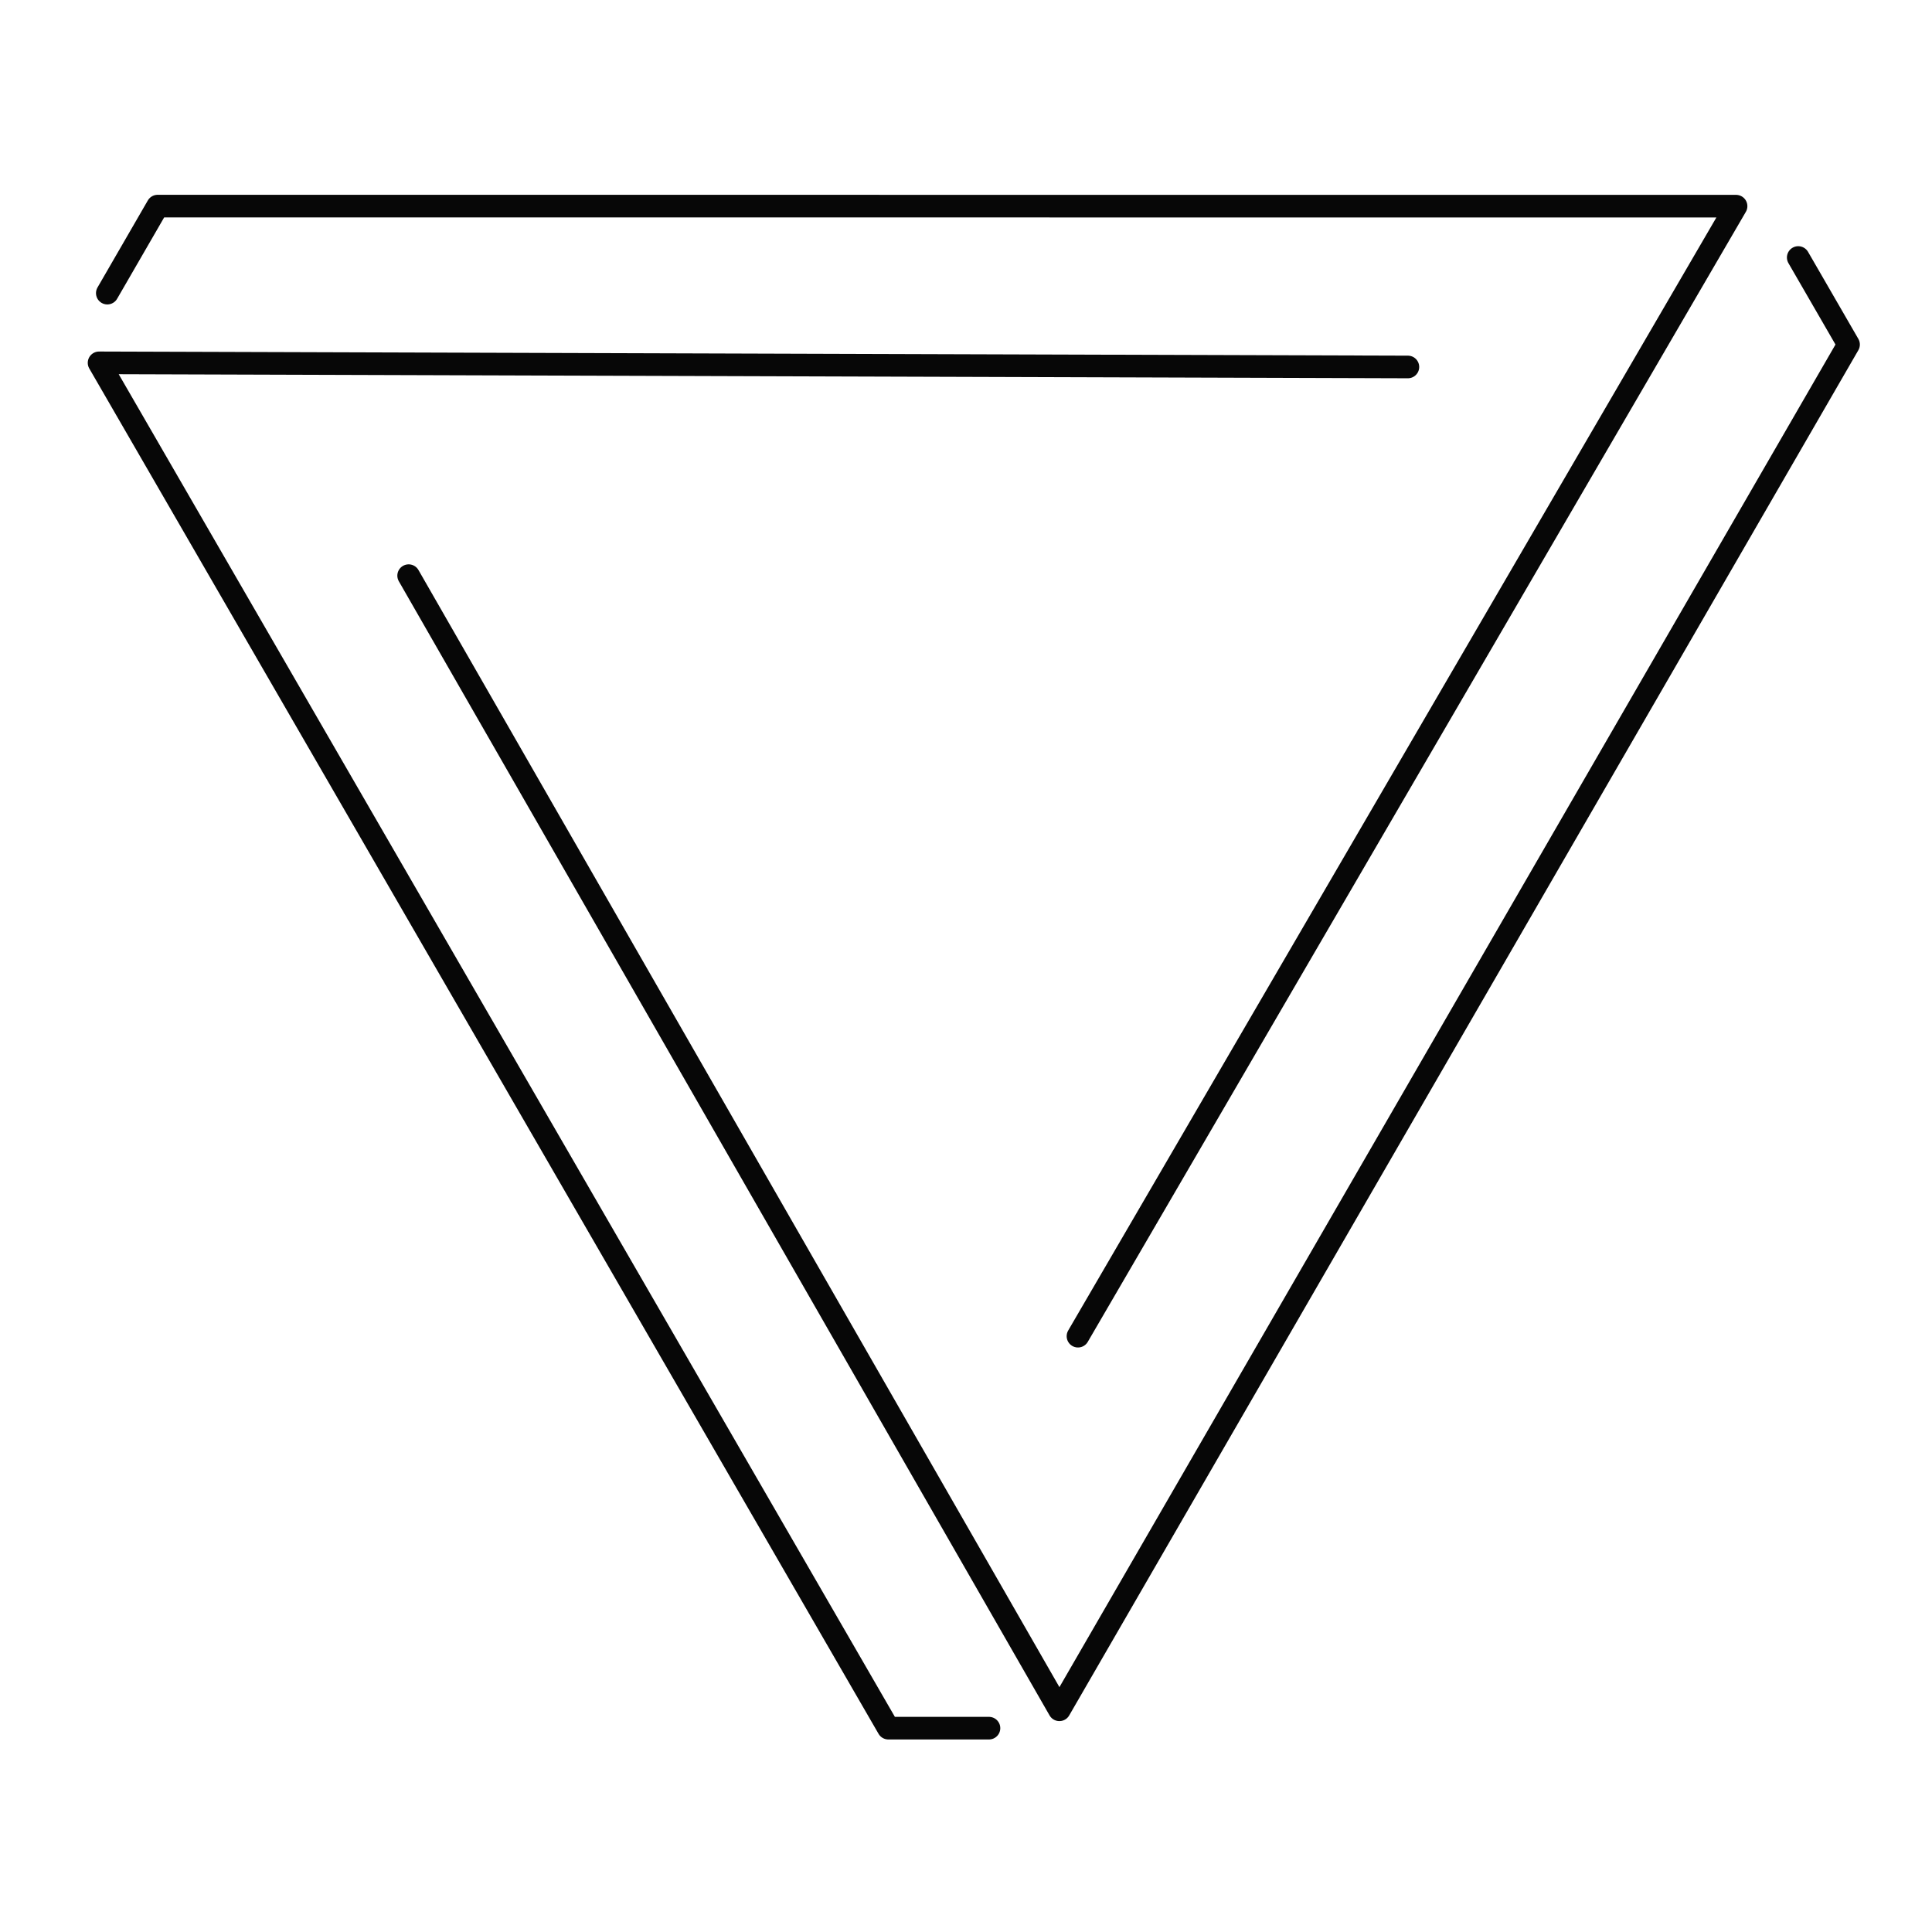 <?xml version="1.0" encoding="UTF-8" standalone="no"?>
<!-- Created with Inkscape (http://www.inkscape.org/) -->

<svg
   xmlns:dc="http://purl.org/dc/elements/1.1/"
   xmlns:cc="http://creativecommons.org/ns#"
   xmlns:rdf="http://www.w3.org/1999/02/22-rdf-syntax-ns#"
   xmlns:svg="http://www.w3.org/2000/svg"
   xmlns="http://www.w3.org/2000/svg"
   xmlns:sodipodi="http://sodipodi.sourceforge.net/DTD/sodipodi-0.dtd"
   xmlns:inkscape="http://www.inkscape.org/namespaces/inkscape"
   width="128"
   height="128"
   viewBox="0 0 33.867 33.867"
   version="1.1"
   id="svg1349"
   inkscape:version="0.92.3 (2405546, 2018-03-11)"
   sodipodi:docname="small_logo.svg">
  <defs
     id="defs1343" />
  <sodipodi:namedview
     id="base"
     pagecolor="#ffffff"
     bordercolor="#666666"
     borderopacity="1.0"
     inkscape:pageopacity="1"
     inkscape:pageshadow="2"
     inkscape:zoom="3.959798"
     inkscape:cx="80.076741"
     inkscape:cy="52.580573"
     inkscape:document-units="mm"
     inkscape:current-layer="layer1"
     showgrid="false"
     fit-margin-top="0"
     fit-margin-left="0"
     fit-margin-right="0"
     fit-margin-bottom="0"
     inkscape:window-width="1920"
     inkscape:window-height="1044"
     inkscape:window-x="0"
     inkscape:window-y="0"
     inkscape:window-maximized="1"
     units="px" />
  <g
     inkscape:label="Layer 1"
     inkscape:groupmode="layer"
     id="layer1"
     transform="translate(39.688,-250.914)">
    <g
       transform="matrix(0.854,0,0,0.853,-390.491,-310.899)"
       id="g6257"
       style="stroke:#070707;stroke-width:1.766;stroke-opacity:1">
      <g
         style="opacity:1;stroke:#070707;stroke-width:0.486;stroke-miterlimit:4;stroke-dasharray:none;stroke-opacity:1"
         transform="matrix(0.478,0.828,-0.828,0.478,770.096,234)"
         id="g6237">
        <path
           style="opacity:1;fill:none;fill-rule:evenodd;stroke:#070707;stroke-width:0.486;stroke-linecap:round;stroke-linejoin:round;stroke-miterlimit:4;stroke-dasharray:none;stroke-opacity:1"
           d="m 233.192,541.858 -13.972,-24.38 -16.944,29.348 1.08,1.871"
           id="path6231"
           inkscape:connector-curvature="0"
           sodipodi:nodetypes="cccc" />
      </g>
      <g
         id="g6245"
         transform="matrix(-0.956,2.3002782e-8,-2.3002782e-8,-0.956,642.096,1188.478)"
         style="opacity:1;stroke:#070707;stroke-width:0.486;stroke-miterlimit:4;stroke-dasharray:none;stroke-opacity:1">
        <path
           sodipodi:nodetypes="cccc"
           inkscape:connector-curvature="0"
           id="path6243"
           d="m 233.192,541.858 -13.972,-24.38 -16.944,29.348 1.08,1.871"
           style="opacity:1;fill:none;fill-rule:evenodd;stroke:#070707;stroke-width:0.486;stroke-linecap:round;stroke-linejoin:round;stroke-miterlimit:4;stroke-dasharray:none;stroke-opacity:1" />
      </g>
      <g
         style="opacity:1;stroke:#070707;stroke-width:0.486;stroke-miterlimit:4;stroke-dasharray:none;stroke-opacity:1"
         transform="matrix(0.478,-0.828,0.828,0.478,-120.449,600.248)"
         id="g6249">
        <path
           style="opacity:1;fill:none;fill-rule:evenodd;stroke:#070707;stroke-width:0.486;stroke-linecap:round;stroke-linejoin:round;stroke-miterlimit:4;stroke-dasharray:none;stroke-opacity:1"
           d="m 233.192,541.858 -13.972,-24.38 -16.944,29.348 1.08,1.871"
           id="path6247"
           inkscape:connector-curvature="0"
           sodipodi:nodetypes="cccc" />
      </g>
    </g>
  </g>
</svg>
